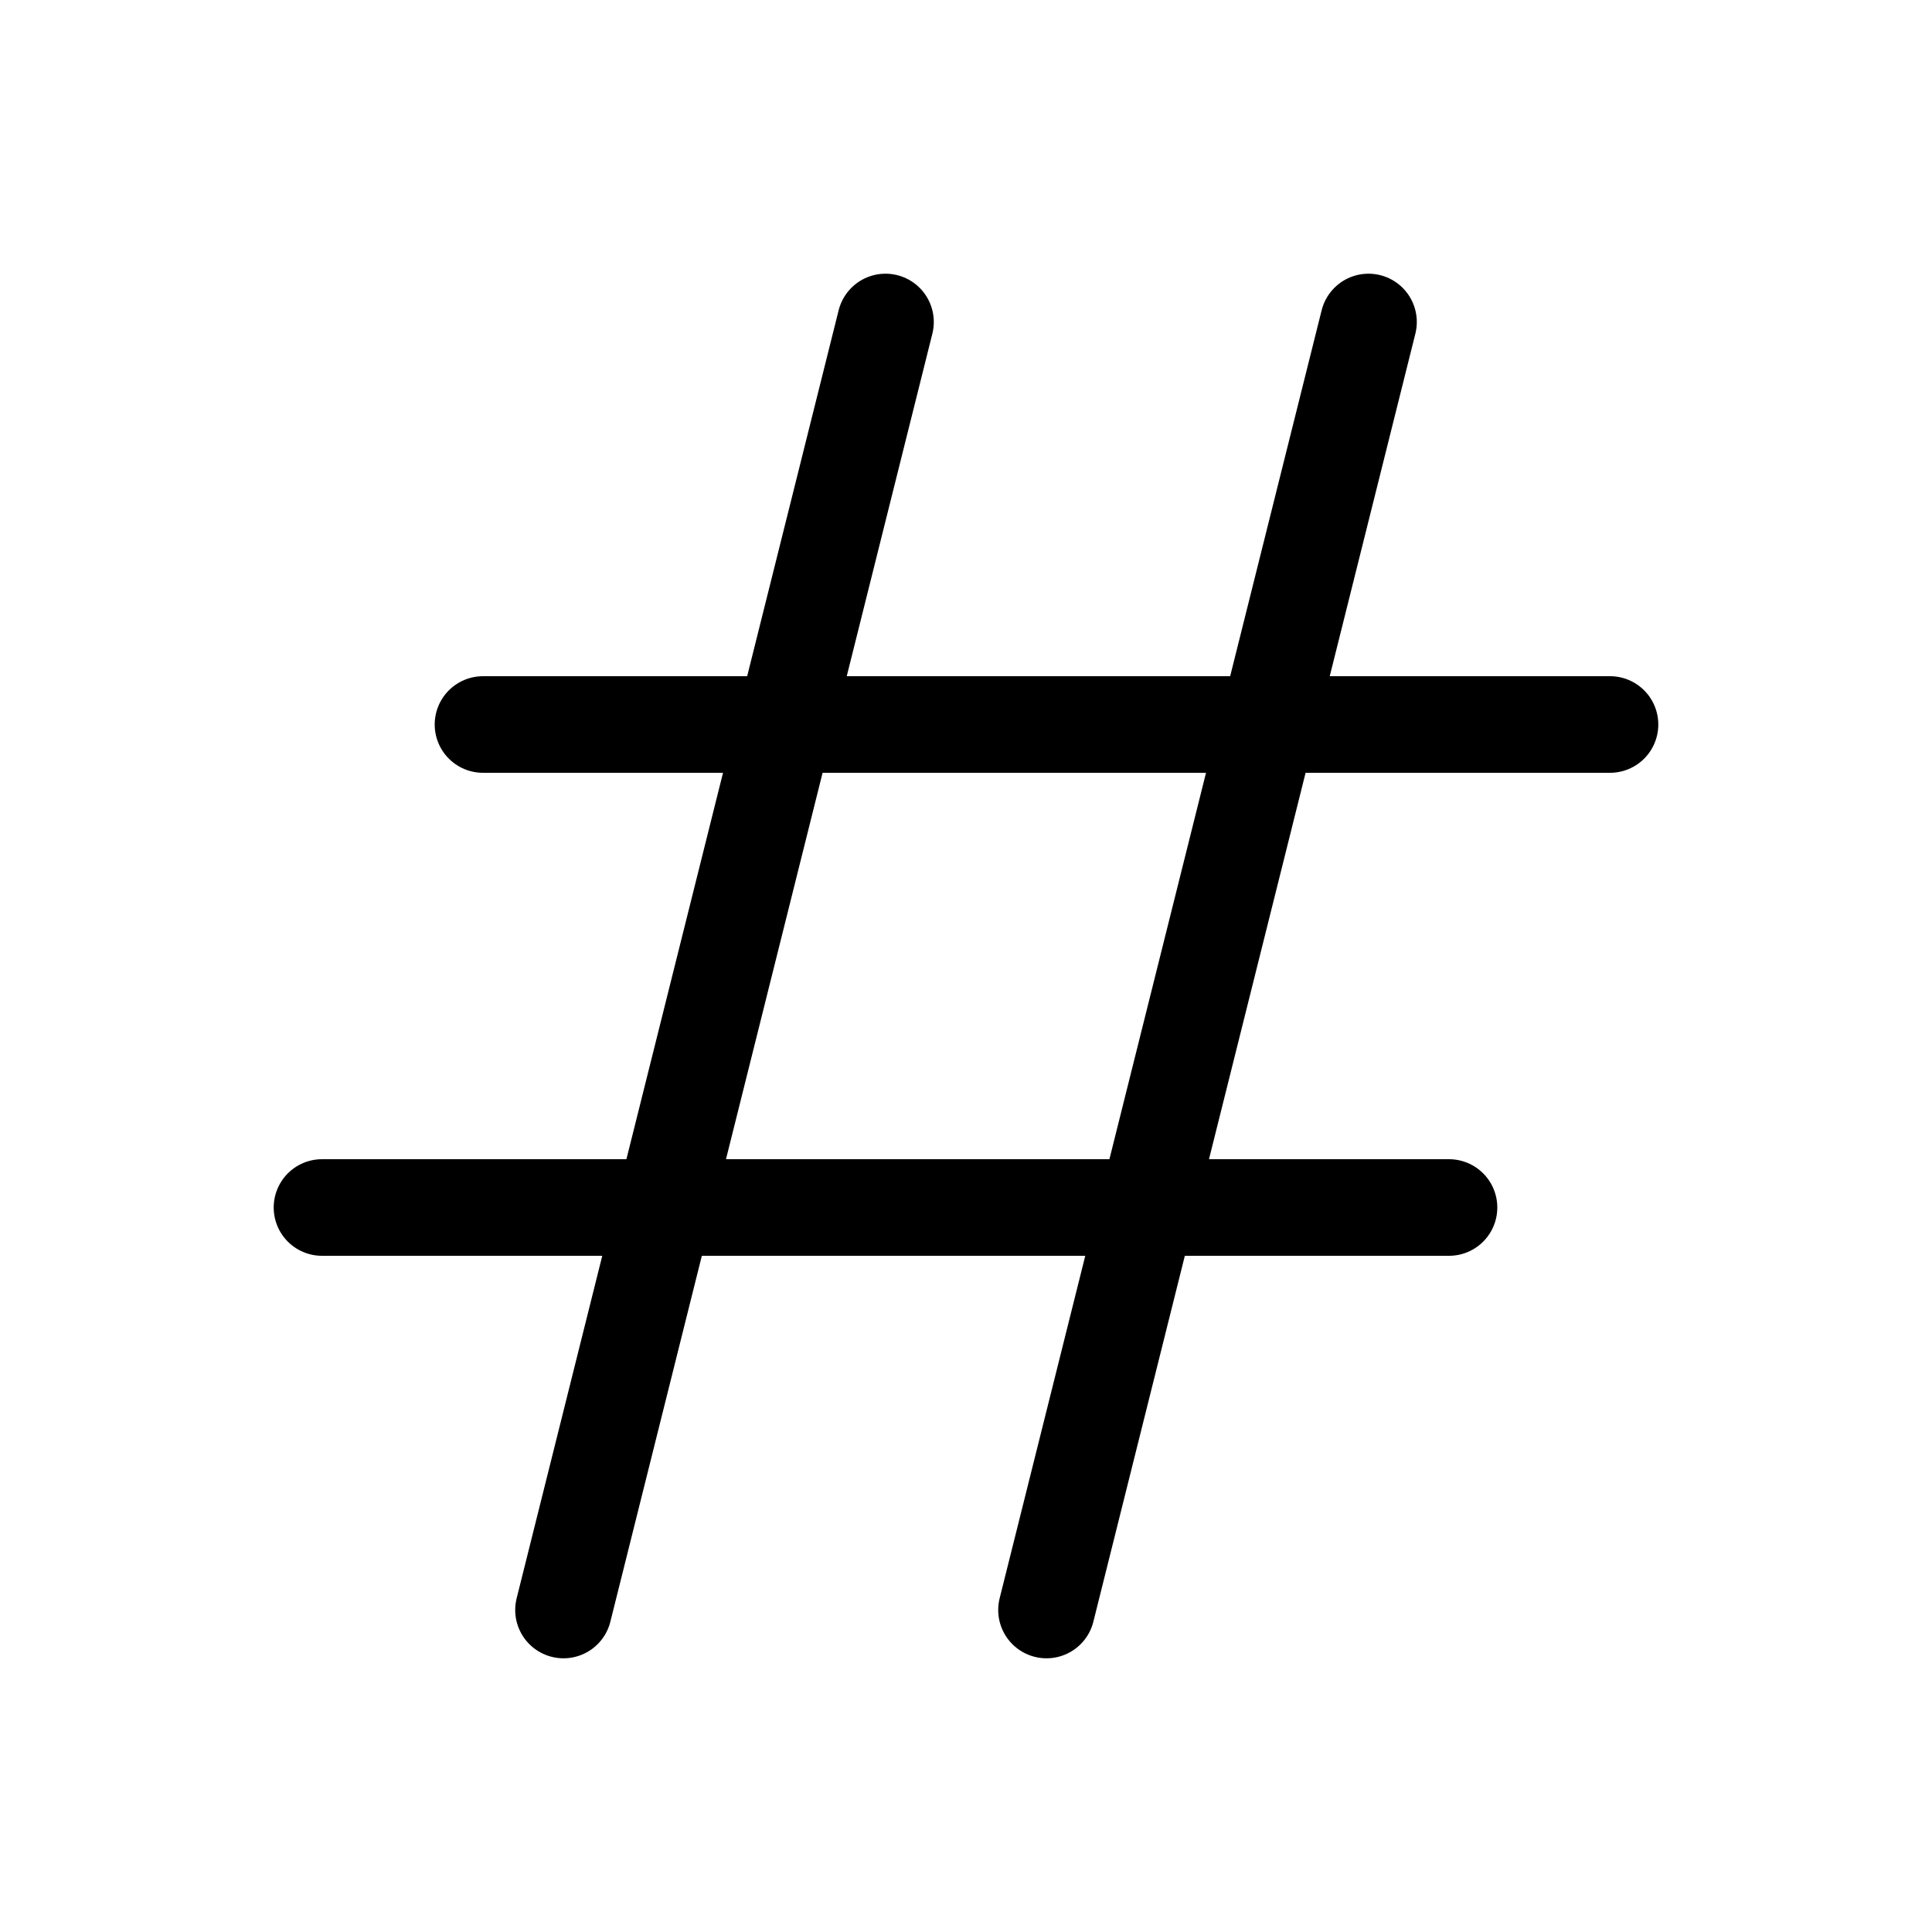 <svg xmlns="http://www.w3.org/2000/svg" class="h-6 w-6" fill="none" viewBox="0 0 24 24" stroke="currentColor"><path stroke-linecap="round" stroke-linejoin="round" stroke-width="1.2" d="M7 20l4-16m2 16l4-16M6 9h14M4 15h14"/></svg>